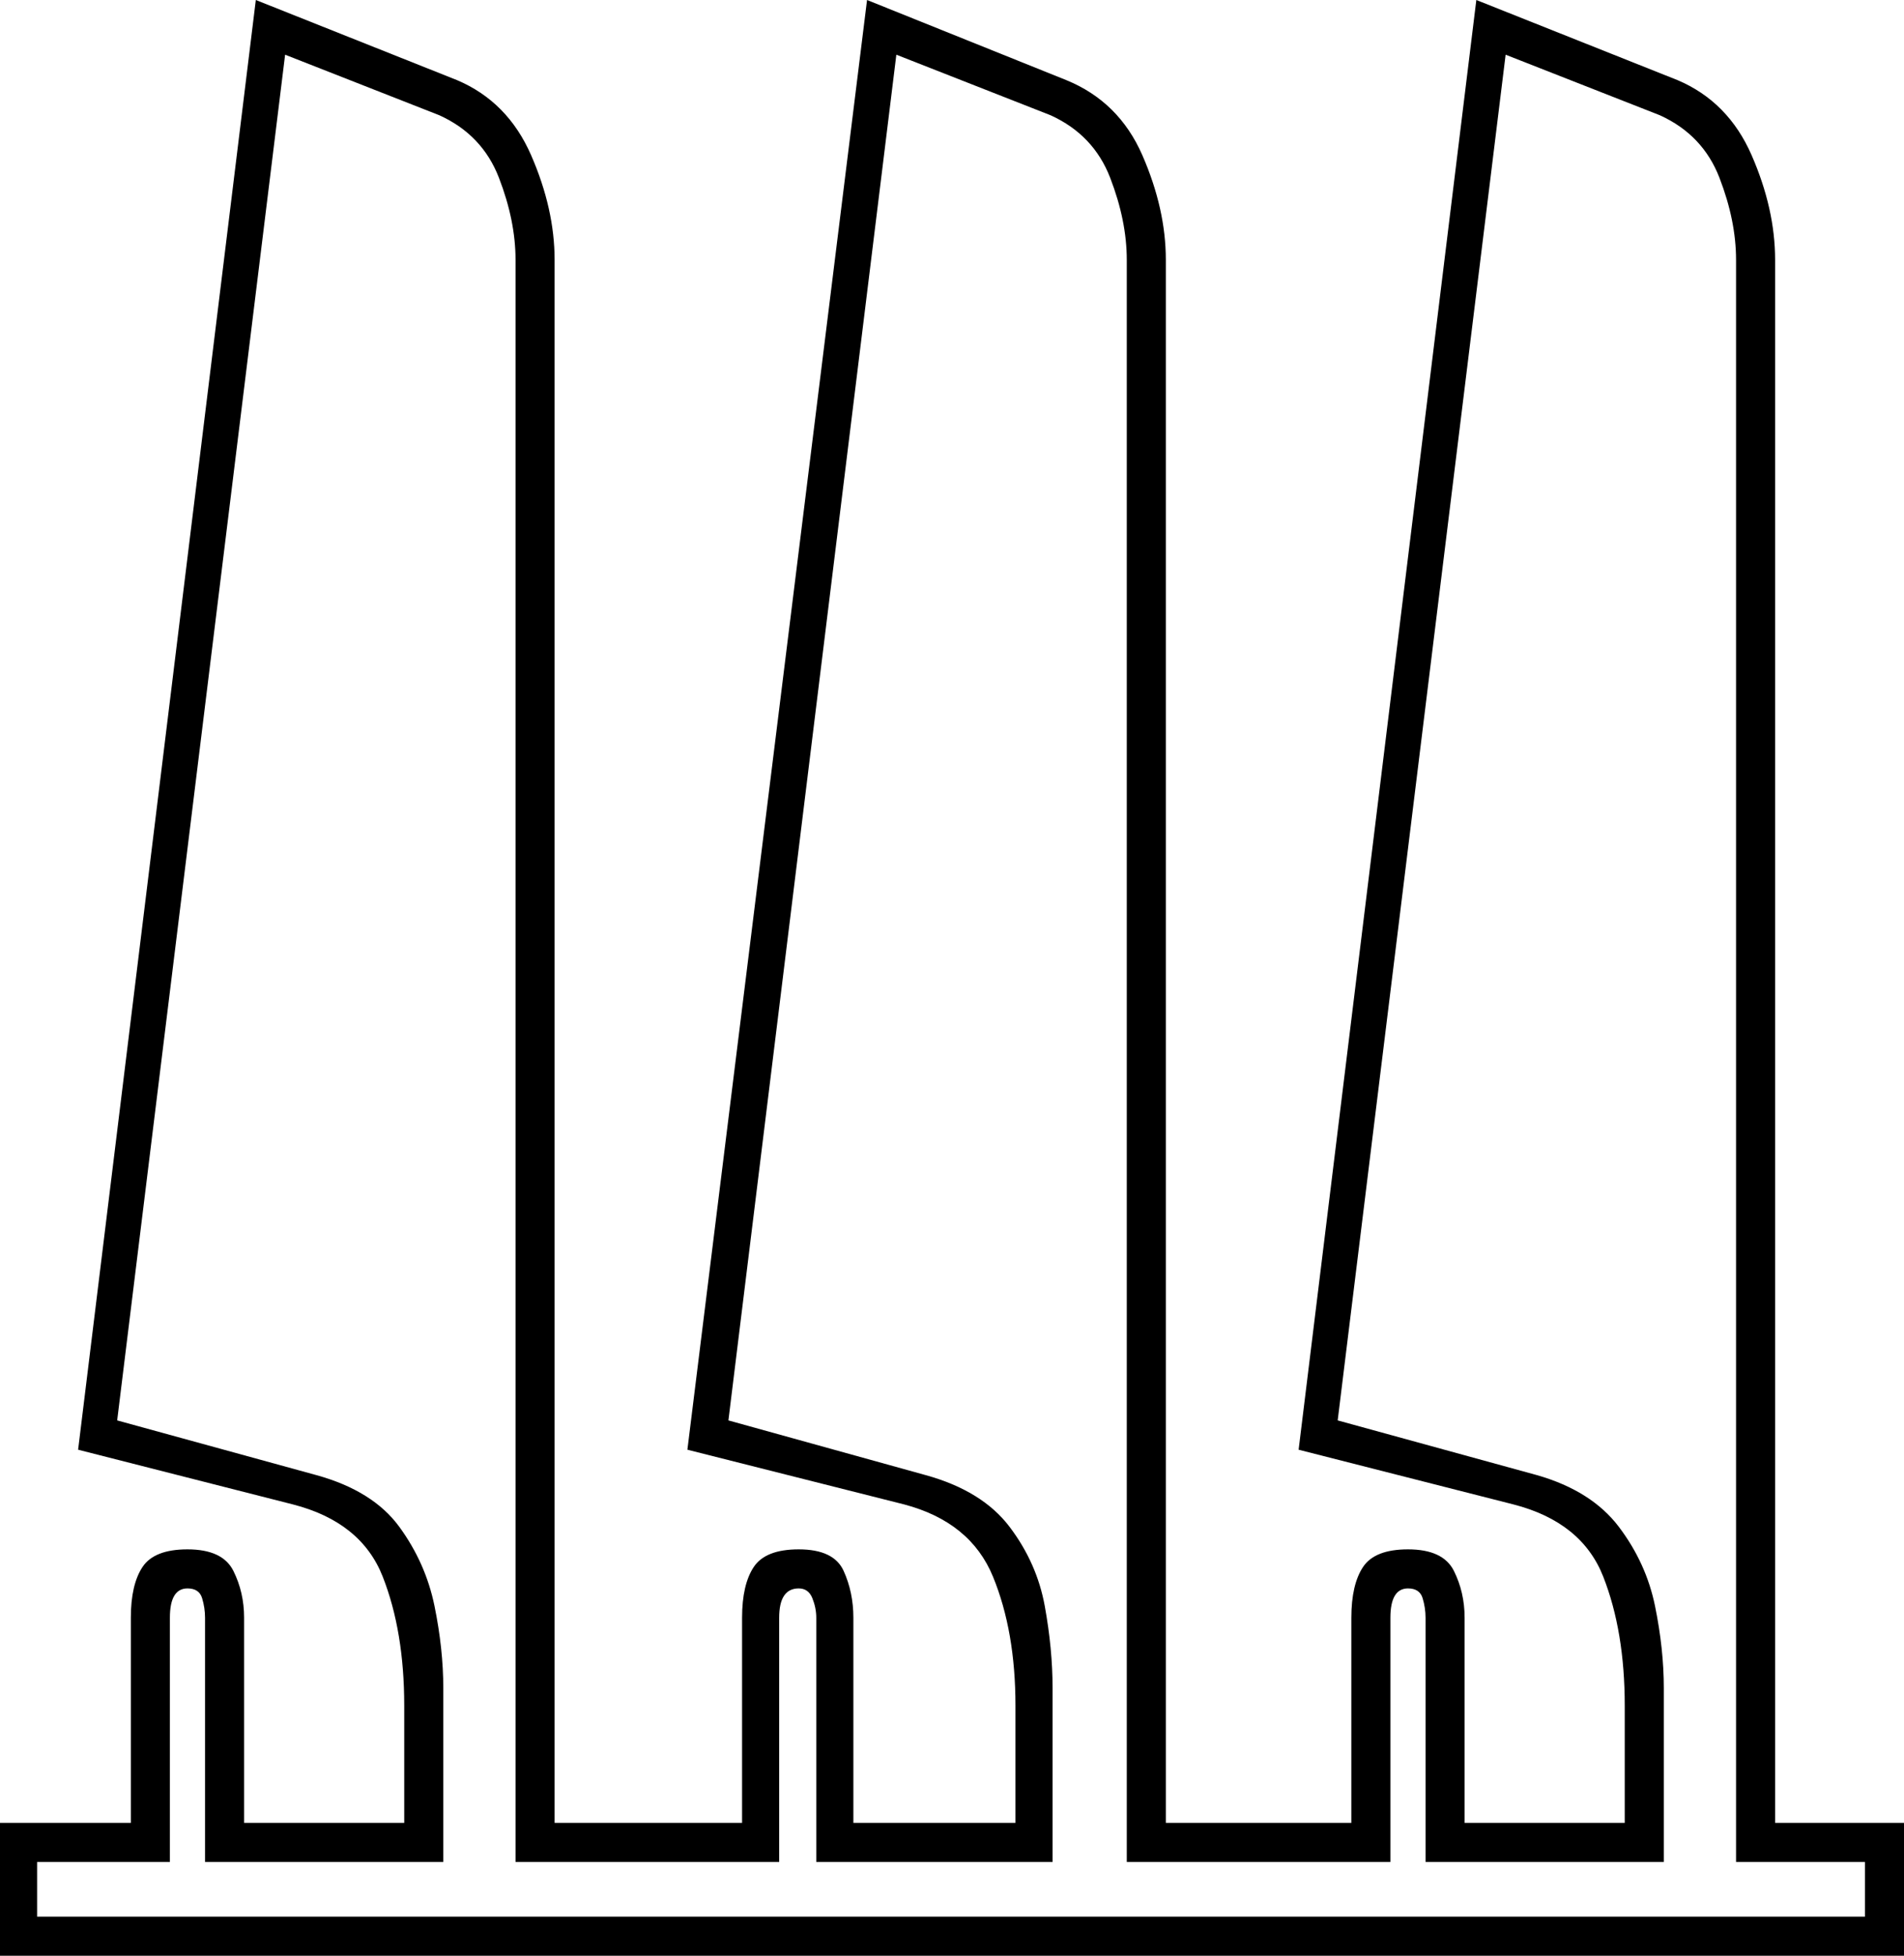 <svg xmlns="http://www.w3.org/2000/svg" viewBox="-10 0 975 1001"><path d="M-10 1001v-68h67V828q0-17 6-26t23-9q18 0 23.5 11t5.5 24v105h82v-60q0-38-11-66t-46-37L30 742 121 0l103 41q26 11 38 38.5t12 53.5v800h96V828q0-17 6-26t23-9q18 0 23 11t5 24v105h83v-60q0-38-11.5-66T453 770l-111-28L434 0l102 41q27 11 39 38.5t12 53.5v800h95V828q0-17 6-26t23-9q18 0 23.5 11t5.5 24v105h82v-60q0-38-11-66t-46-37l-110-28L746 0l103 41q26 11 38 38.5t12 53.5v800h66v68zm19-20h936v-28h-66V133q0-20-8.5-42T840 59l-79-31-86 699 102 28q28 8 42 26.5t18.5 40.5q4.5 22 4.5 42v89H720V828q0-5-1.5-10t-7.5-5q-9 0-9 15v125H567V133q0-20-8.5-42T528 59l-79-31-86 699 101 28q29 8 43 26.5t18 40.5q4 22 4 42v89H408V828q0-5-2-10t-7-5q-10 0-10 15v125H254V133q0-20-8.5-42T215 59l-79-31-86 699 102 28q29 8 42.5 26.5t18 40.5q4.5 22 4.5 42v89H95V828q0-5-1.5-10t-7.5-5q-9 0-9 15v125H9z" fill="currentColor"/></svg>
